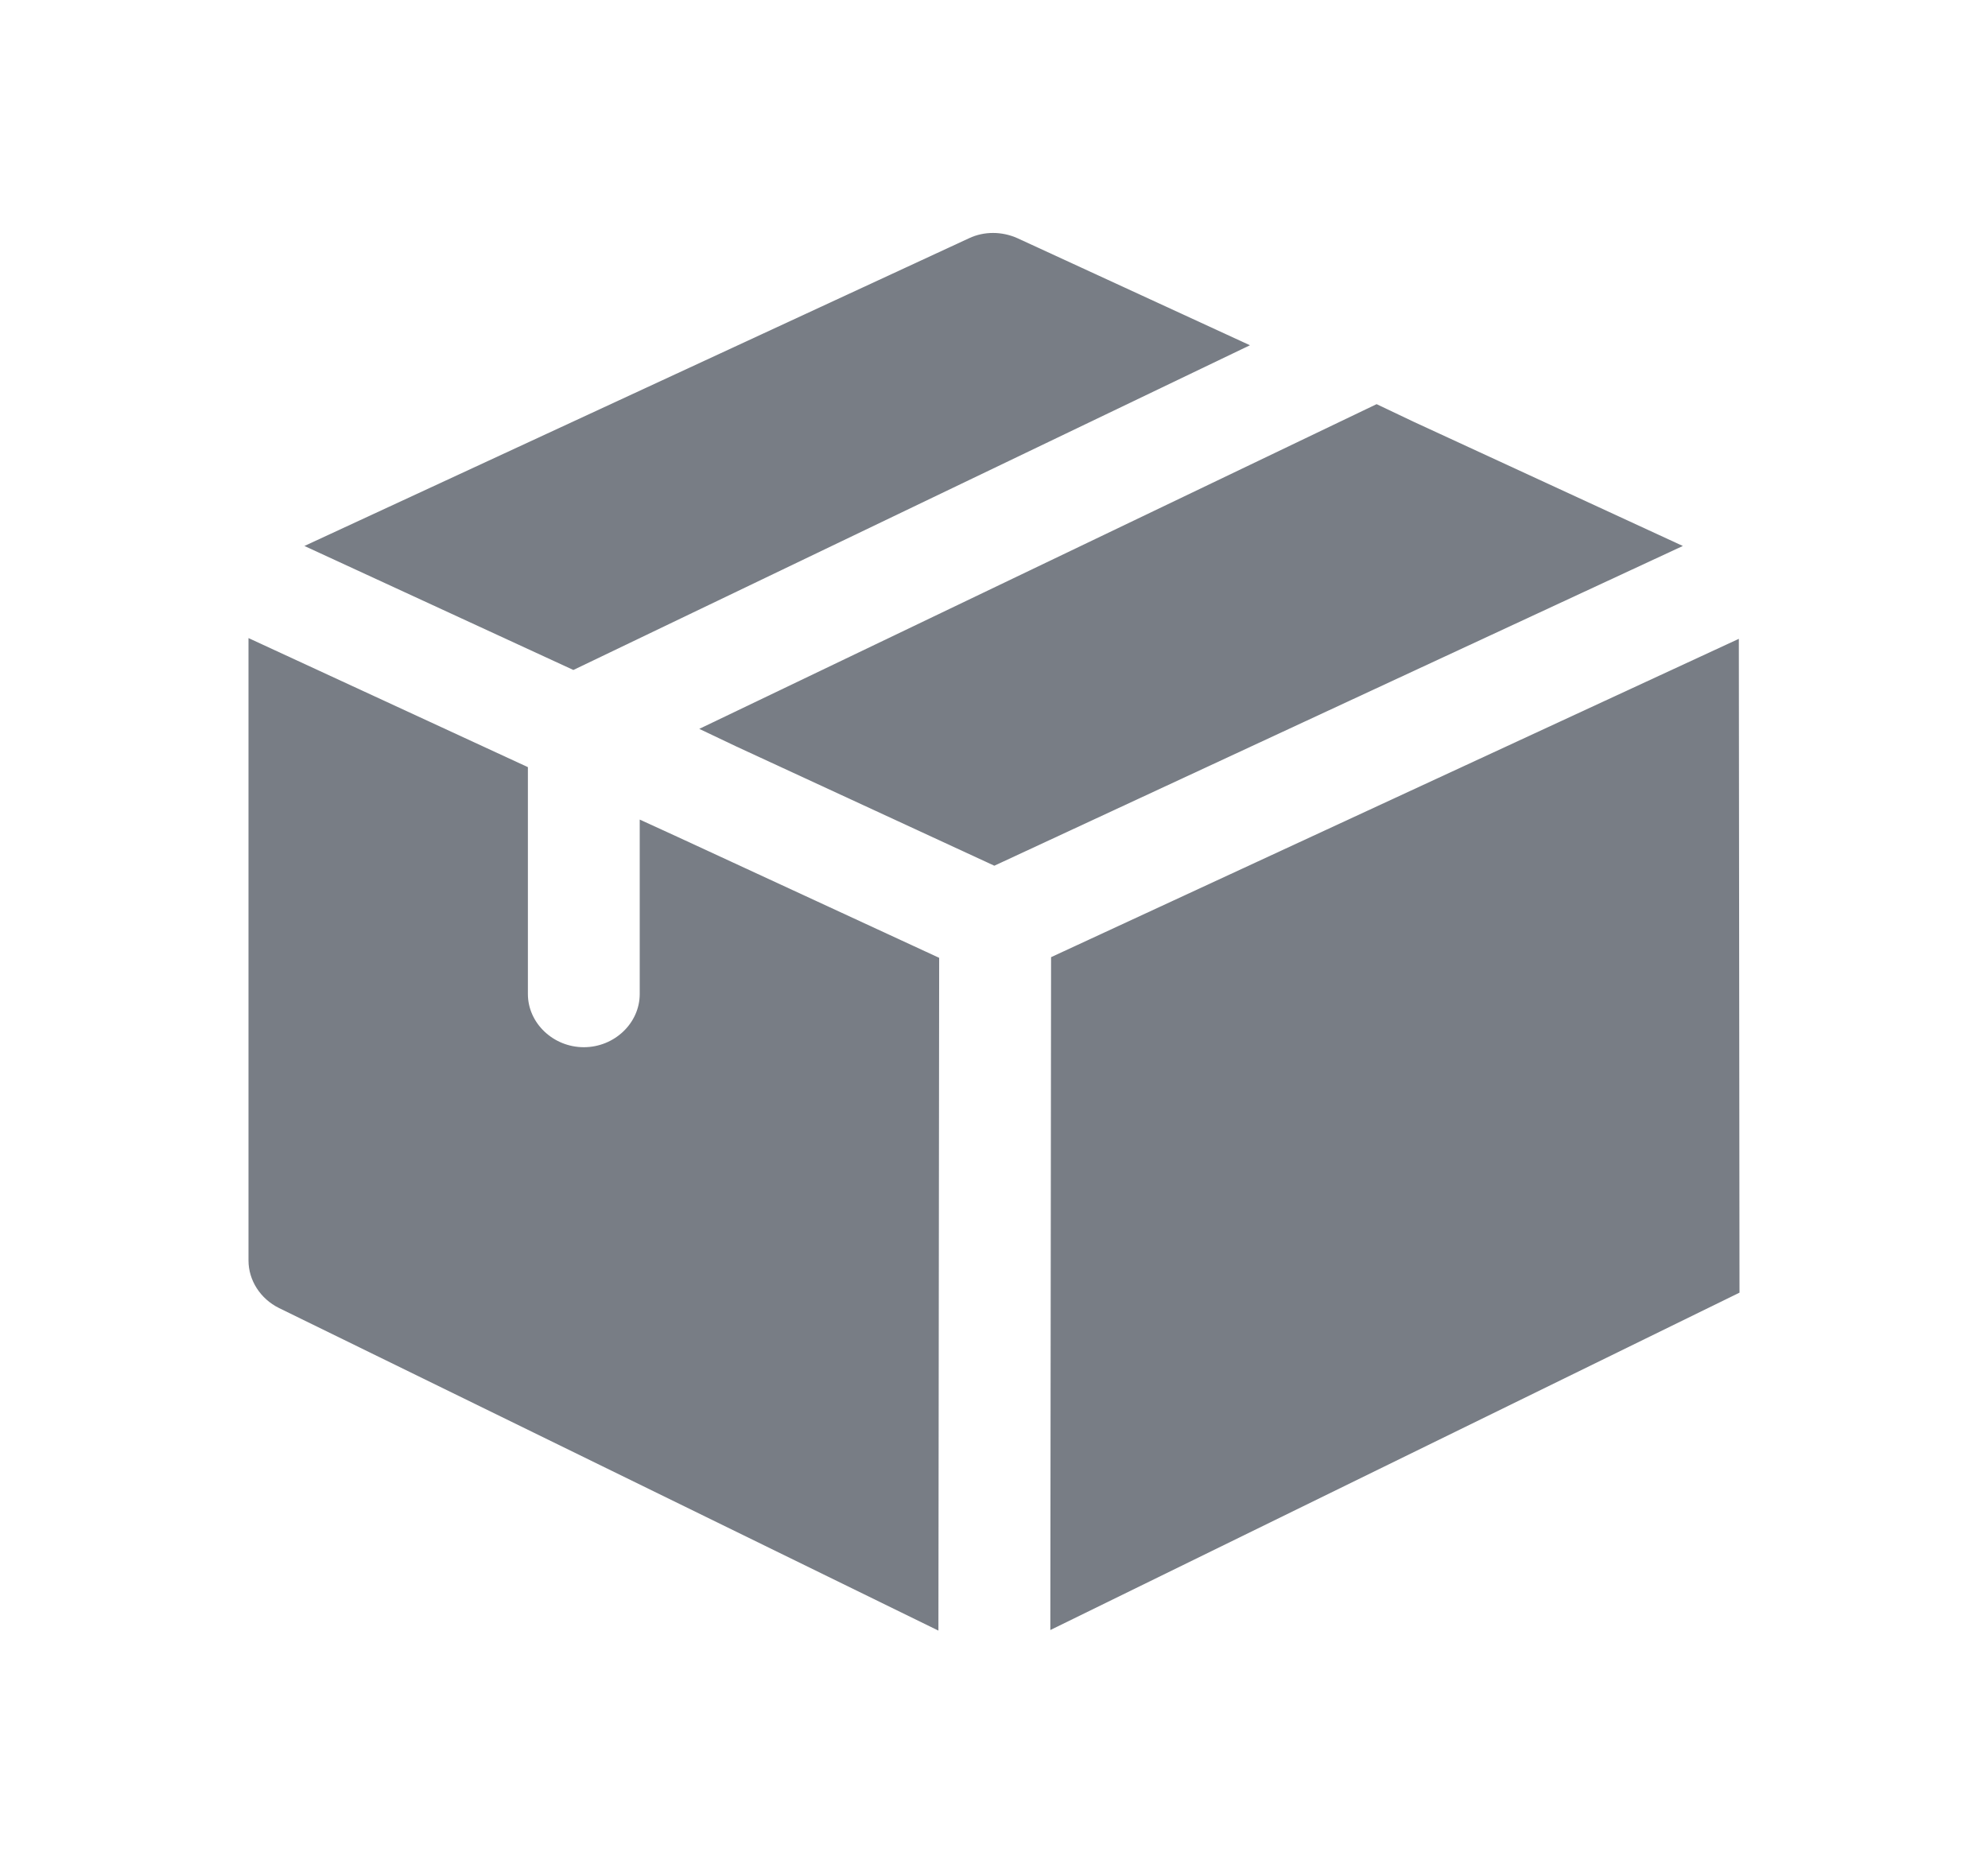 <?xml version="1.0" encoding="utf-8"?>
<svg width="24" height="22.498" viewBox="0 0 24 22.498" fill="#787D85" xmlns="http://www.w3.org/2000/svg">
  <g>
    <path d="M11.415 1.356L3.247 5.276L0 3.779L8.024 0.064C8.204 -0.021 8.42 -0.021 8.609 0.064L11.415 1.356L11.415 1.356Z" fill="#787D85" fill-rule="evenodd" transform="translate(3.675 2.812)" />
    <path d="M11.874 1.712L3.562 5.572L0.45 4.134L0 3.92L8.177 0L8.627 0.214L11.874 1.712L11.874 1.712Z" fill="#787D85" fill-rule="evenodd" transform="translate(8.442 4.879)" />
    <path d="M8.338 3.86L8.329 11.982L0.369 8.088C0.144 7.977 0 7.754 0 7.514L0 0L3.373 1.558L3.373 4.297C3.373 4.648 3.679 4.939 4.048 4.939C4.418 4.939 4.723 4.648 4.723 4.297L4.723 2.191L5.173 2.397L8.338 3.86L8.338 3.86Z" fill="#787D85" fill-rule="evenodd" transform="translate(3 7.703)" />
    <path d="M8.312 0L0.009 3.843L0 11.966L8.32 7.893L8.312 0L8.312 0Z" fill-rule="evenodd" transform="translate(12.68 7.712)" />
  </g>
</svg>